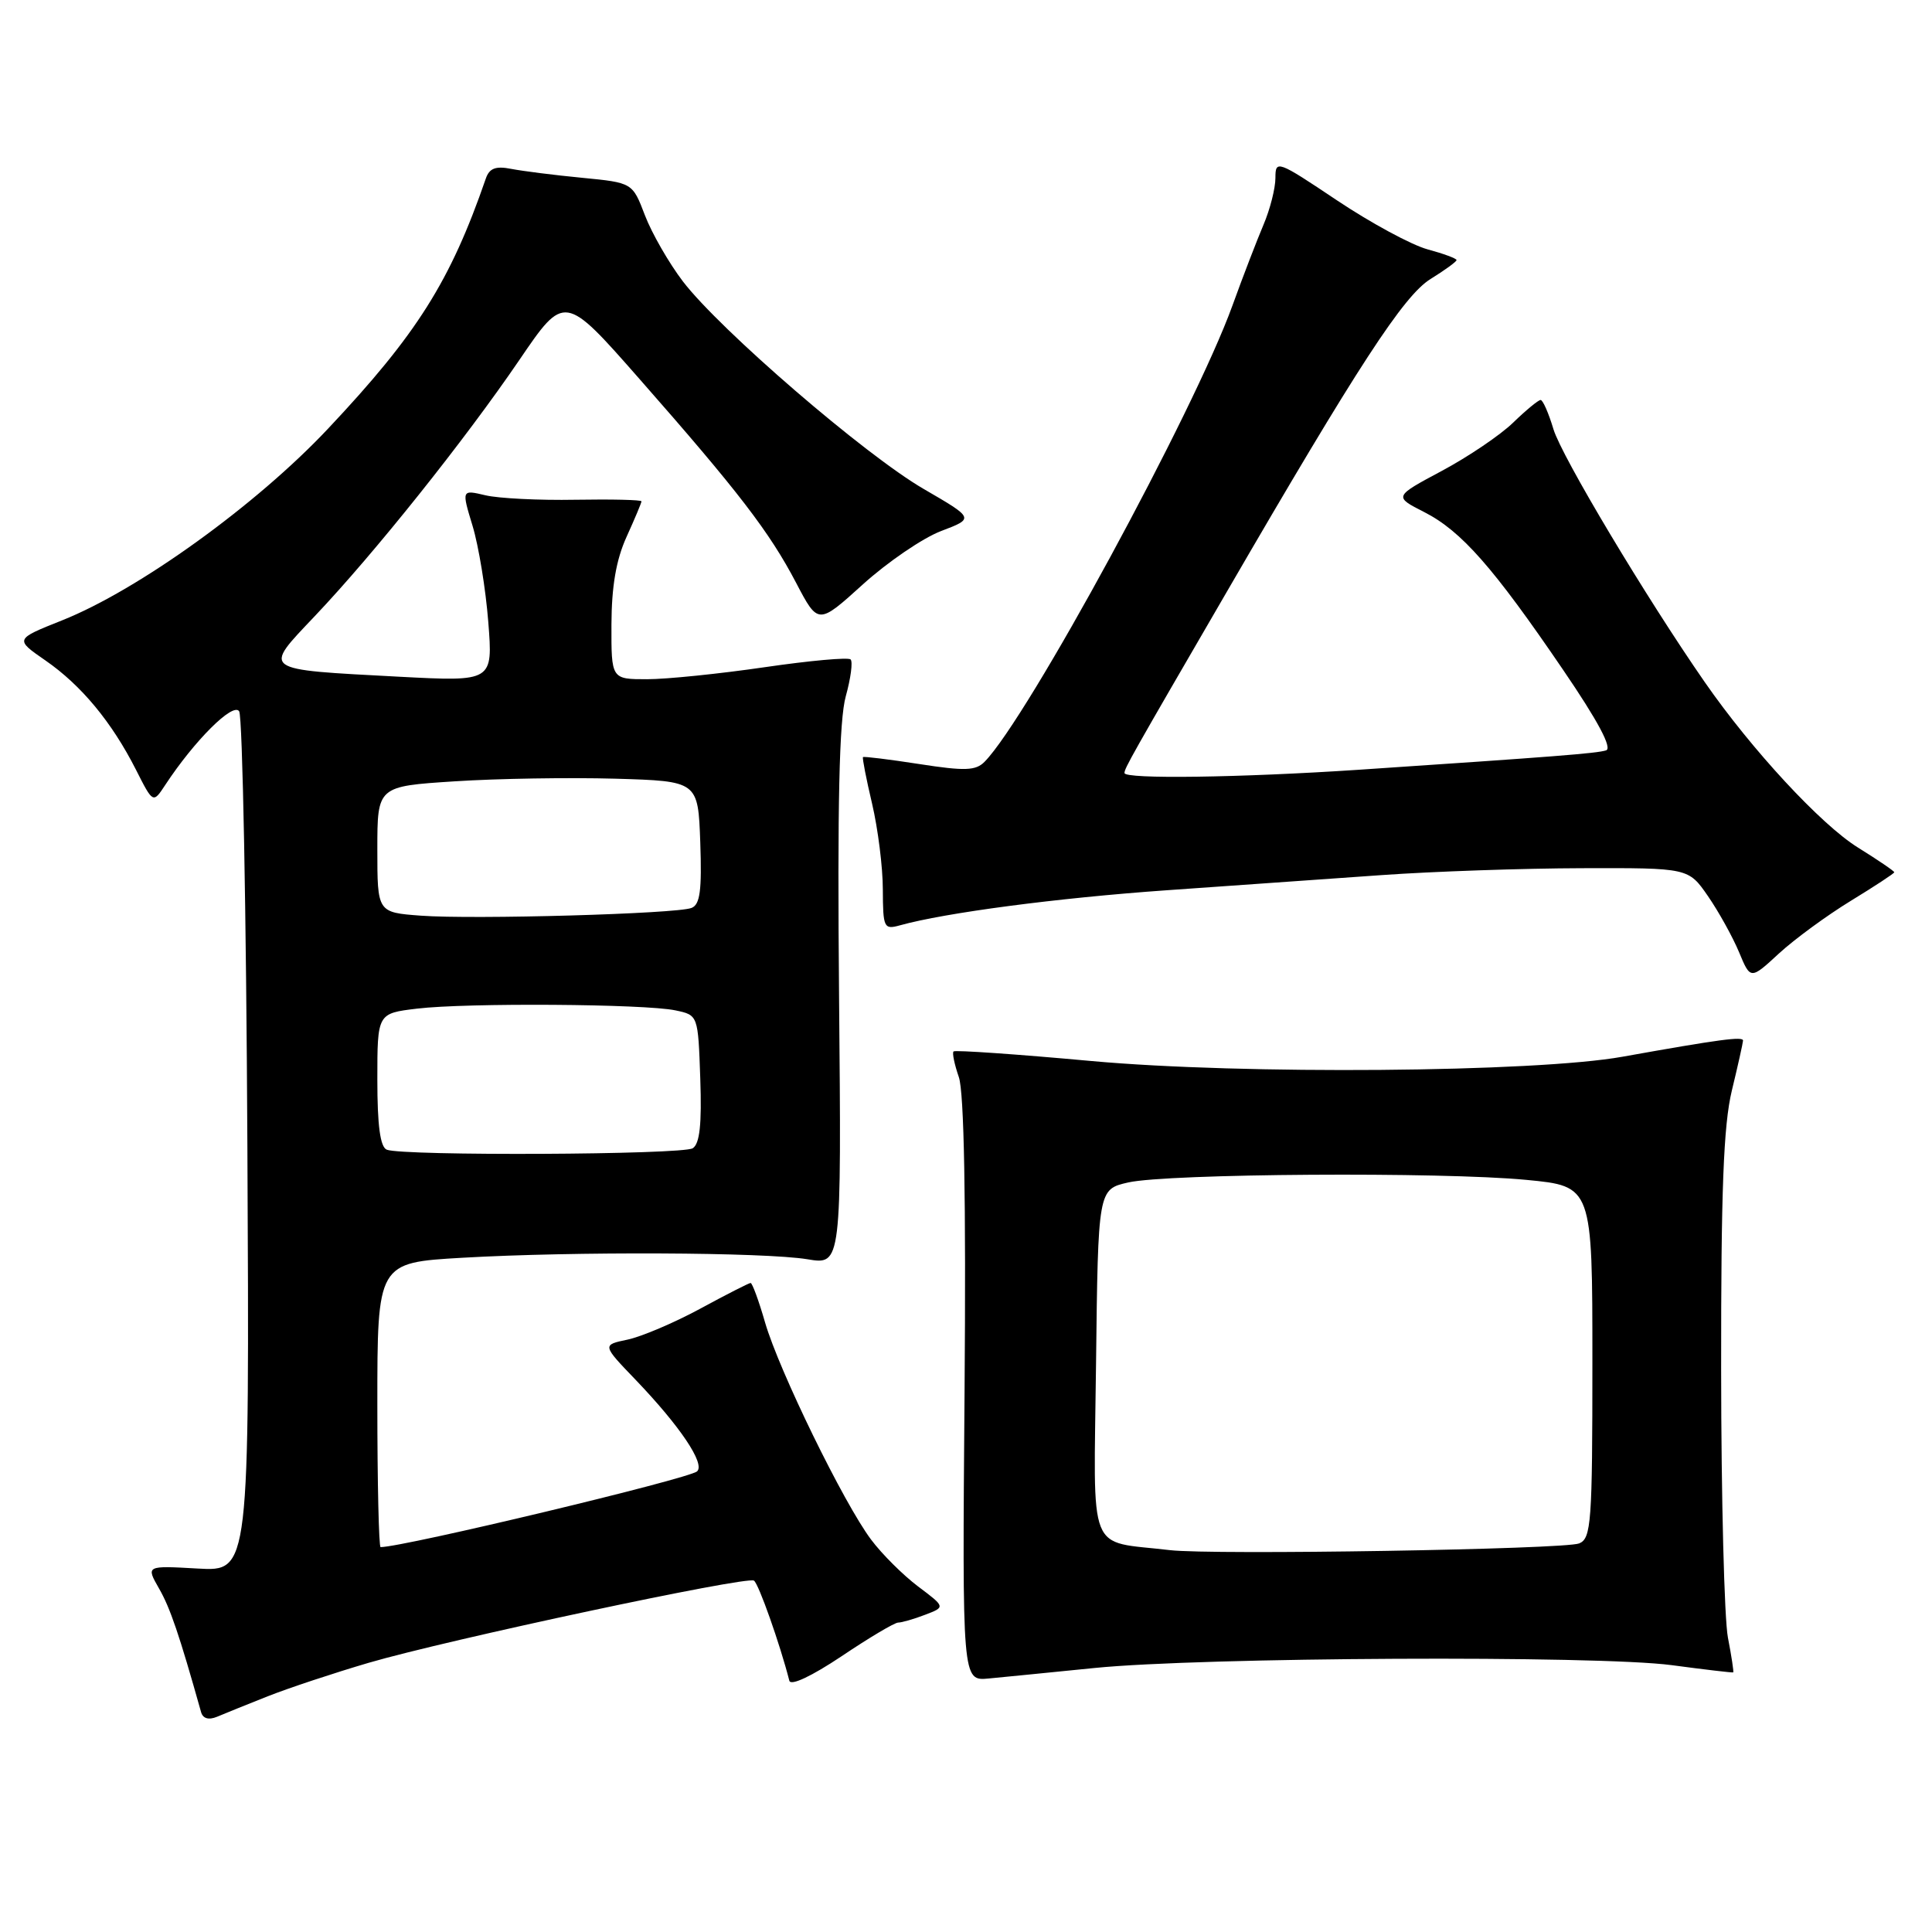 <?xml version="1.0" encoding="UTF-8" standalone="no"?>
<!DOCTYPE svg PUBLIC "-//W3C//DTD SVG 1.1//EN" "http://www.w3.org/Graphics/SVG/1.1/DTD/svg11.dtd" >
<svg xmlns="http://www.w3.org/2000/svg" xmlns:xlink="http://www.w3.org/1999/xlink" version="1.1" viewBox="0 0 256 256">
 <g >
 <path fill="currentColor"
d=" M 35.50 224.76 C 38.25 223.67 44.26 221.68 48.85 220.33 C 59.32 217.27 98.91 208.82 99.90 209.44 C 100.51 209.81 103.36 217.88 104.59 222.70 C 104.77 223.42 107.53 222.12 111.53 219.45 C 115.17 217.00 118.54 215.00 119.01 215.00 C 119.48 215.00 121.09 214.54 122.57 213.97 C 125.28 212.94 125.28 212.94 121.66 210.22 C 119.67 208.72 116.86 205.93 115.42 204.00 C 111.81 199.19 103.24 181.64 101.38 175.25 C 100.55 172.36 99.68 170.00 99.46 170.00 C 99.25 170.00 96.24 171.53 92.78 173.41 C 89.33 175.28 84.99 177.12 83.14 177.51 C 79.78 178.21 79.78 178.21 84.24 182.85 C 90.11 188.98 93.46 193.96 92.37 194.96 C 91.32 195.94 53.46 205.00 50.43 205.00 C 50.20 205.00 50.00 196.52 50.00 186.15 C 50.00 167.31 50.00 167.31 61.25 166.66 C 75.99 165.81 101.31 165.92 107.00 166.86 C 111.50 167.61 111.50 167.61 111.18 132.09 C 110.95 106.51 111.20 95.36 112.07 92.26 C 112.73 89.88 113.02 87.69 112.71 87.38 C 112.41 87.07 107.27 87.54 101.31 88.41 C 95.35 89.28 88.34 90.00 85.74 90.00 C 81.00 90.00 81.00 90.00 81.02 82.75 C 81.04 77.70 81.64 74.18 83.02 71.14 C 84.11 68.74 85.00 66.62 85.00 66.43 C 85.00 66.23 81.06 66.14 76.25 66.22 C 71.44 66.31 66.07 66.04 64.33 65.63 C 61.16 64.88 61.16 64.88 62.62 69.69 C 63.42 72.33 64.36 78.06 64.70 82.41 C 65.32 90.32 65.32 90.32 52.91 89.67 C 34.40 88.68 34.78 88.96 41.73 81.62 C 49.63 73.29 61.57 58.33 68.81 47.71 C 74.80 38.91 74.80 38.91 84.73 50.21 C 97.85 65.13 101.96 70.49 105.48 77.21 C 108.41 82.80 108.41 82.80 114.34 77.43 C 117.60 74.48 122.26 71.30 124.69 70.37 C 129.11 68.69 129.11 68.69 122.41 64.80 C 114.61 60.28 95.41 43.72 90.49 37.29 C 88.63 34.85 86.37 30.91 85.46 28.54 C 83.81 24.21 83.81 24.21 77.15 23.56 C 73.49 23.21 69.26 22.67 67.75 22.38 C 65.68 21.97 64.84 22.29 64.37 23.67 C 59.67 37.28 55.24 44.30 43.45 56.82 C 33.94 66.93 18.32 78.18 8.23 82.20 C 1.95 84.70 1.95 84.70 6.03 87.52 C 10.78 90.81 14.81 95.68 18.01 101.98 C 20.28 106.47 20.28 106.47 21.89 104.02 C 25.77 98.12 30.89 93.02 31.69 94.25 C 32.14 94.94 32.63 120.86 32.78 151.86 C 33.06 208.23 33.06 208.23 26.20 207.84 C 19.34 207.45 19.34 207.45 21.07 210.48 C 22.54 213.02 23.77 216.64 26.64 226.85 C 26.88 227.72 27.64 227.94 28.76 227.48 C 29.72 227.07 32.75 225.85 35.50 224.76 Z  M 145.00 221.02 C 159.28 219.58 211.60 219.33 221.50 220.64 C 225.90 221.23 229.57 221.66 229.66 221.60 C 229.75 221.55 229.44 219.47 228.96 217.00 C 228.48 214.53 228.07 198.55 228.06 181.50 C 228.04 157.78 228.37 149.09 229.48 144.50 C 230.28 141.20 230.94 138.23 230.96 137.89 C 231.00 137.30 227.91 137.71 215.00 140.02 C 203.43 142.10 164.58 142.41 144.60 140.59 C 134.76 139.69 126.55 139.12 126.35 139.32 C 126.15 139.51 126.47 141.04 127.05 142.72 C 127.75 144.71 128.01 158.94 127.81 184.25 C 127.50 222.74 127.50 222.74 131.00 222.41 C 132.93 222.23 139.22 221.60 145.00 221.02 Z  M 245.25 119.36 C 248.41 117.43 251.00 115.73 251.00 115.58 C 251.00 115.42 248.83 113.95 246.18 112.30 C 241.29 109.26 232.11 99.35 225.90 90.40 C 218.12 79.19 206.92 60.47 205.84 56.87 C 205.20 54.74 204.44 53.00 204.14 53.00 C 203.84 53.00 202.20 54.35 200.50 56.00 C 198.80 57.65 194.54 60.53 191.04 62.40 C 184.68 65.80 184.68 65.80 188.73 67.86 C 193.63 70.36 197.89 75.20 207.12 88.76 C 211.76 95.56 213.67 99.16 212.81 99.43 C 211.51 99.83 206.13 100.25 180.00 102.00 C 164.38 103.04 149.00 103.26 149.00 102.43 C 149.00 101.80 149.82 100.35 162.51 78.50 C 179.98 48.40 186.00 39.16 189.57 36.96 C 191.46 35.79 193.00 34.67 193.00 34.46 C 193.00 34.25 191.27 33.61 189.16 33.04 C 187.05 32.47 181.65 29.55 177.16 26.55 C 169.26 21.26 169.00 21.17 169.00 23.57 C 169.00 24.94 168.29 27.74 167.42 29.78 C 166.55 31.83 164.69 36.65 163.30 40.50 C 158.21 54.55 136.18 95.12 130.47 100.93 C 129.30 102.13 127.86 102.18 121.81 101.24 C 117.81 100.62 114.46 100.21 114.35 100.32 C 114.24 100.43 114.78 103.21 115.56 106.51 C 116.33 109.80 116.98 114.91 116.98 117.87 C 117.00 122.95 117.12 123.20 119.25 122.61 C 125.26 120.94 140.06 118.99 154.50 117.97 C 163.30 117.35 176.12 116.45 183.00 115.96 C 189.88 115.47 201.85 115.06 209.61 115.04 C 223.73 115.00 223.73 115.00 226.32 118.75 C 227.74 120.81 229.59 124.15 230.43 126.16 C 231.95 129.82 231.95 129.82 235.72 126.34 C 237.80 124.43 242.09 121.29 245.25 119.36 Z  M 51.25 152.34 C 50.38 151.99 50.00 149.14 50.00 143.06 C 50.00 134.28 50.00 134.28 55.25 133.65 C 61.81 132.86 85.47 133.02 89.50 133.88 C 92.50 134.51 92.50 134.51 92.79 142.92 C 93.00 148.97 92.72 151.56 91.79 152.15 C 90.42 153.02 53.37 153.19 51.25 152.34 Z  M 55.75 121.33 C 50.00 120.90 50.00 120.90 50.00 112.55 C 50.00 104.19 50.00 104.19 60.25 103.53 C 65.89 103.16 75.45 103.01 81.50 103.18 C 92.50 103.50 92.50 103.50 92.79 111.63 C 93.01 118.01 92.76 119.88 91.62 120.31 C 89.61 121.09 62.75 121.85 55.75 121.33 Z  M 155.00 205.40 C 143.93 204.08 144.93 206.62 145.23 180.75 C 145.50 157.59 145.50 157.59 149.50 156.68 C 154.73 155.50 191.05 155.26 202.25 156.34 C 211.00 157.18 211.00 157.18 211.00 180.48 C 211.00 201.73 210.85 203.85 209.25 204.51 C 207.33 205.30 160.63 206.07 155.00 205.40 Z "/>
</g>
</svg>